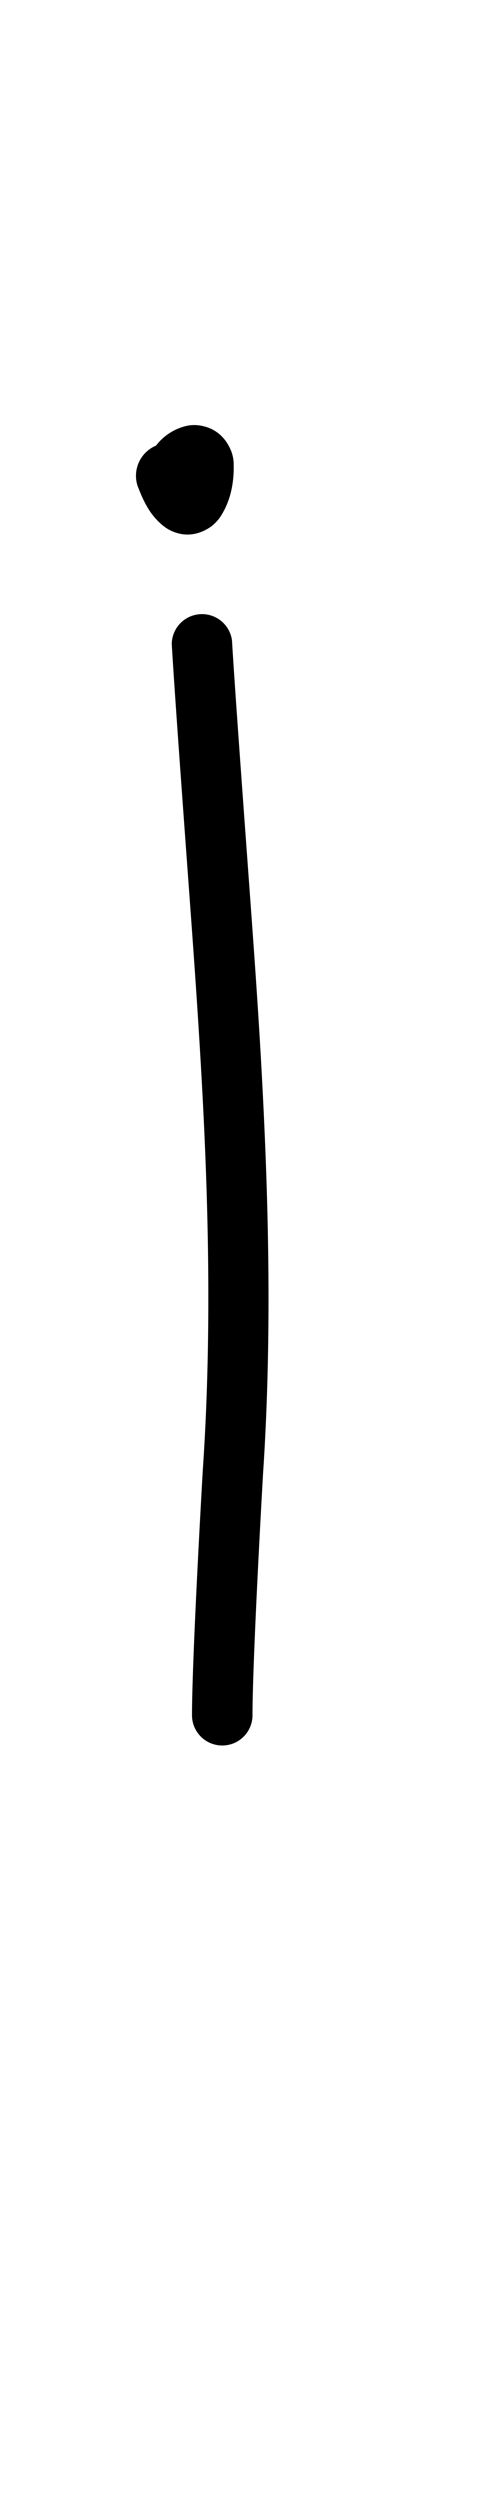 <?xml version="1.0" encoding="UTF-8" standalone="no"?>
<!-- Created with Inkscape (http://www.inkscape.org/) -->

<svg
   width="2mm"
   height="10mm"
   viewBox="0 0 2 10"
   version="1.1"
   id="svg1681"
   inkscape:version="1.2.1 (9c6d41e410, 2022-07-14)"
   sodipodi:docname="lower_i_58.svg"
   inkscape:export-filename="..\..\..\..\Downloads\lower a diff canvas resize 3.0.png"
   inkscape:export-xdpi="96"
   inkscape:export-ydpi="96"
   xmlns:inkscape="http://www.inkscape.org/namespaces/inkscape"
   xmlns:sodipodi="http://sodipodi.sourceforge.net/DTD/sodipodi-0.dtd"
   xmlns="http://www.w3.org/2000/svg"
   xmlns:svg="http://www.w3.org/2000/svg"
   xmlns:rdf="http://www.w3.org/1999/02/22-rdf-syntax-ns#"
   xmlns:cc="http://creativecommons.org/ns#"
   xmlns:dc="http://purl.org/dc/elements/1.1/">
  <defs
     id="defs1675">
    <inkscape:path-effect
       effect="powerstroke"
       id="path-effect987"
       is_visible="true"
       lpeversion="1"
       offset_points="6.142,0.11 | 16.028,0.131"
       not_jump="true"
       sort_points="true"
       interpolator_type="CentripetalCatmullRom"
       interpolator_beta="0.75"
       start_linecap_type="round"
       linejoin_type="spiro"
       miter_limit="4"
       scale_width="1"
       end_linecap_type="round" />
    <inkscape:path-effect
       effect="simplify"
       id="path-effect985"
       is_visible="true"
       lpeversion="1"
       steps="1"
       threshold="0.005"
       smooth_angles="0"
       helper_size="0"
       simplify_individual_paths="false"
       simplify_just_coalesce="false"
       step="1" />
    <inkscape:path-effect
       effect="powerstroke"
       id="path-effect980"
       is_visible="true"
       lpeversion="1"
       offset_points="0.308,0.121"
       not_jump="true"
       sort_points="true"
       interpolator_type="CentripetalCatmullRom"
       interpolator_beta="0.75"
       start_linecap_type="round"
       linejoin_type="spiro"
       miter_limit="4"
       scale_width="1"
       end_linecap_type="round" />
    <inkscape:path-effect
       effect="simplify"
       id="path-effect978"
       is_visible="true"
       lpeversion="1"
       steps="1"
       threshold="0.005"
       smooth_angles="0"
       helper_size="0"
       simplify_individual_paths="false"
       simplify_just_coalesce="false"
       step="1" />
    <inkscape:path-effect
       effect="powerstroke"
       id="path-effect631"
       is_visible="true"
       lpeversion="1"
       offset_points="1.724,0.075 | 9.648,0.086"
       not_jump="true"
       sort_points="true"
       interpolator_type="CentripetalCatmullRom"
       interpolator_beta="0.75"
       start_linecap_type="round"
       linejoin_type="spiro"
       miter_limit="4"
       scale_width="1"
       end_linecap_type="round" />
    <inkscape:path-effect
       effect="simplify"
       id="path-effect629"
       is_visible="true"
       lpeversion="1"
       steps="1"
       threshold="0.005"
       smooth_angles="0"
       helper_size="0"
       simplify_individual_paths="false"
       simplify_just_coalesce="false"
       step="1" />
    <inkscape:path-effect
       effect="powerstroke"
       id="path-effect624"
       is_visible="true"
       lpeversion="1"
       offset_points="0.727,0.053"
       not_jump="true"
       sort_points="true"
       interpolator_type="CentripetalCatmullRom"
       interpolator_beta="0.75"
       start_linecap_type="round"
       linejoin_type="spiro"
       miter_limit="4"
       scale_width="1"
       end_linecap_type="round" />
    <inkscape:path-effect
       effect="simplify"
       id="path-effect622"
       is_visible="true"
       lpeversion="1"
       steps="1"
       threshold="0.005"
       smooth_angles="0"
       helper_size="0"
       simplify_individual_paths="false"
       simplify_just_coalesce="false"
       step="1" />
    <inkscape:path-effect
       effect="powerstroke"
       id="path-effect546"
       is_visible="true"
       lpeversion="1"
       offset_points="1.574,0.081 | 8.128,0.099"
       not_jump="true"
       sort_points="true"
       interpolator_type="CentripetalCatmullRom"
       interpolator_beta="0.75"
       start_linecap_type="round"
       linejoin_type="spiro"
       miter_limit="4"
       scale_width="1"
       end_linecap_type="round" />
    <inkscape:path-effect
       effect="simplify"
       id="path-effect544"
       is_visible="true"
       lpeversion="1"
       steps="1"
       threshold="0.005"
       smooth_angles="0"
       helper_size="0"
       simplify_individual_paths="false"
       simplify_just_coalesce="false"
       step="1" />
    <inkscape:path-effect
       effect="powerstroke"
       id="path-effect539"
       is_visible="true"
       lpeversion="1"
       offset_points="0.117,0.063 | 0.275,0.07 | 0.728,0.063"
       not_jump="true"
       sort_points="true"
       interpolator_type="CentripetalCatmullRom"
       interpolator_beta="0.75"
       start_linecap_type="round"
       linejoin_type="spiro"
       miter_limit="4"
       scale_width="1"
       end_linecap_type="round" />
    <inkscape:path-effect
       effect="simplify"
       id="path-effect537"
       is_visible="true"
       lpeversion="1"
       steps="1"
       threshold="0.005"
       smooth_angles="0"
       helper_size="0"
       simplify_individual_paths="false"
       simplify_just_coalesce="false"
       step="1" />
    <inkscape:path-effect
       effect="powerstroke"
       id="path-effect465"
       is_visible="true"
       lpeversion="1"
       offset_points="3.703,0.074"
       not_jump="true"
       sort_points="true"
       interpolator_type="CentripetalCatmullRom"
       interpolator_beta="0.75"
       start_linecap_type="round"
       linejoin_type="spiro"
       miter_limit="4"
       scale_width="1"
       end_linecap_type="round" />
    <inkscape:path-effect
       effect="simplify"
       id="path-effect463"
       is_visible="true"
       lpeversion="1"
       steps="1"
       threshold="0.005"
       smooth_angles="0"
       helper_size="0"
       simplify_individual_paths="false"
       simplify_just_coalesce="false"
       step="1" />
    <inkscape:path-effect
       effect="powerstroke"
       id="path-effect458"
       is_visible="true"
       lpeversion="1"
       offset_points="0.397,0.067"
       not_jump="true"
       sort_points="true"
       interpolator_type="CentripetalCatmullRom"
       interpolator_beta="0.75"
       start_linecap_type="round"
       linejoin_type="spiro"
       miter_limit="4"
       scale_width="1"
       end_linecap_type="round" />
    <inkscape:path-effect
       effect="simplify"
       id="path-effect456"
       is_visible="true"
       lpeversion="1"
       steps="1"
       threshold="0.005"
       smooth_angles="0"
       helper_size="0"
       simplify_individual_paths="false"
       simplify_just_coalesce="false"
       step="1" />
    <inkscape:path-effect
       effect="powerstroke"
       id="path-effect388"
       is_visible="true"
       lpeversion="1"
       offset_points="2.006,0.076 | 5.026,0.086"
       not_jump="true"
       sort_points="true"
       interpolator_type="CentripetalCatmullRom"
       interpolator_beta="0.75"
       start_linecap_type="round"
       linejoin_type="spiro"
       miter_limit="4"
       scale_width="1"
       end_linecap_type="round" />
    <inkscape:path-effect
       effect="simplify"
       id="path-effect386"
       is_visible="true"
       lpeversion="1"
       steps="1"
       threshold="0.005"
       smooth_angles="0"
       helper_size="0"
       simplify_individual_paths="false"
       simplify_just_coalesce="false"
       step="1" />
    <inkscape:path-effect
       effect="powerstroke"
       id="path-effect381"
       is_visible="true"
       lpeversion="1"
       offset_points="0.107,0.083"
       not_jump="true"
       sort_points="true"
       interpolator_type="CentripetalCatmullRom"
       interpolator_beta="0.75"
       start_linecap_type="round"
       linejoin_type="spiro"
       miter_limit="4"
       scale_width="1"
       end_linecap_type="round" />
    <inkscape:path-effect
       effect="simplify"
       id="path-effect379"
       is_visible="true"
       lpeversion="1"
       steps="1"
       threshold="0.005"
       smooth_angles="0"
       helper_size="0"
       simplify_individual_paths="false"
       simplify_just_coalesce="false"
       step="1" />
    <inkscape:path-effect
       effect="powerstroke"
       id="path-effect486"
       is_visible="true"
       lpeversion="1"
       offset_points="3.045,0.048 | 7.589,0.054"
       not_jump="true"
       sort_points="true"
       interpolator_type="CentripetalCatmullRom"
       interpolator_beta="0.75"
       start_linecap_type="round"
       linejoin_type="spiro"
       miter_limit="4"
       scale_width="1"
       end_linecap_type="round" />
    <inkscape:path-effect
       effect="simplify"
       id="path-effect484"
       is_visible="true"
       lpeversion="1"
       steps="1"
       threshold="0.005"
       smooth_angles="0"
       helper_size="0"
       simplify_individual_paths="false"
       simplify_just_coalesce="false"
       step="1" />
    <inkscape:path-effect
       effect="powerstroke"
       id="path-effect477"
       is_visible="true"
       lpeversion="1"
       offset_points="1.235,0.061"
       not_jump="true"
       sort_points="true"
       interpolator_type="CentripetalCatmullRom"
       interpolator_beta="0.75"
       start_linecap_type="round"
       linejoin_type="spiro"
       miter_limit="4"
       scale_width="1"
       end_linecap_type="round" />
    <inkscape:path-effect
       effect="simplify"
       id="path-effect475"
       is_visible="true"
       lpeversion="1"
       steps="1"
       threshold="0.005"
       smooth_angles="0"
       helper_size="0"
       simplify_individual_paths="false"
       simplify_just_coalesce="false"
       step="1" />
    <inkscape:path-effect
       effect="powerstroke"
       id="path-effect415"
       is_visible="true"
       lpeversion="1"
       offset_points="2.098,0.052 | 3.073,0.058"
       not_jump="true"
       sort_points="true"
       interpolator_type="CentripetalCatmullRom"
       interpolator_beta="0.75"
       start_linecap_type="round"
       linejoin_type="spiro"
       miter_limit="4"
       scale_width="1"
       end_linecap_type="round" />
    <inkscape:path-effect
       effect="simplify"
       id="path-effect413"
       is_visible="true"
       lpeversion="1"
       steps="1"
       threshold="0.005"
       smooth_angles="0"
       helper_size="0"
       simplify_individual_paths="false"
       simplify_just_coalesce="false"
       step="1" />
    <inkscape:path-effect
       effect="powerstroke"
       id="path-effect408"
       is_visible="true"
       lpeversion="1"
       offset_points="0.133,0.048 | 0.444,0.057"
       not_jump="true"
       sort_points="true"
       interpolator_type="CentripetalCatmullRom"
       interpolator_beta="0.75"
       start_linecap_type="round"
       linejoin_type="spiro"
       miter_limit="4"
       scale_width="1"
       end_linecap_type="round" />
    <inkscape:path-effect
       effect="simplify"
       id="path-effect406"
       is_visible="true"
       lpeversion="1"
       steps="1"
       threshold="0.005"
       smooth_angles="0"
       helper_size="0"
       simplify_individual_paths="false"
       simplify_just_coalesce="false"
       step="1" />
    <inkscape:path-effect
       effect="powerstroke"
       id="path-effect350"
       is_visible="true"
       lpeversion="1"
       offset_points="3.411,0.059 | 15.915,0.072"
       not_jump="true"
       sort_points="true"
       interpolator_type="CentripetalCatmullRom"
       interpolator_beta="0.75"
       start_linecap_type="round"
       linejoin_type="spiro"
       miter_limit="4"
       scale_width="1"
       end_linecap_type="round" />
    <inkscape:path-effect
       effect="simplify"
       id="path-effect348"
       is_visible="true"
       lpeversion="1"
       steps="1"
       threshold="0.005"
       smooth_angles="0"
       helper_size="0"
       simplify_individual_paths="false"
       simplify_just_coalesce="false"
       step="1" />
    <inkscape:path-effect
       effect="powerstroke"
       id="path-effect341"
       is_visible="true"
       lpeversion="1"
       offset_points="0.411,0.057"
       not_jump="true"
       sort_points="true"
       interpolator_type="CentripetalCatmullRom"
       interpolator_beta="0.75"
       start_linecap_type="round"
       linejoin_type="spiro"
       miter_limit="4"
       scale_width="1"
       end_linecap_type="round" />
    <inkscape:path-effect
       effect="simplify"
       id="path-effect339"
       is_visible="true"
       lpeversion="1"
       steps="1"
       threshold="0.005"
       smooth_angles="0"
       helper_size="0"
       simplify_individual_paths="false"
       simplify_just_coalesce="false"
       step="1" />
    <inkscape:path-effect
       effect="powerstroke"
       id="path-effect332"
       is_visible="true"
       lpeversion="1"
       offset_points="0.102,0.05"
       not_jump="true"
       sort_points="true"
       interpolator_type="CentripetalCatmullRom"
       interpolator_beta="0.75"
       start_linecap_type="round"
       linejoin_type="spiro"
       miter_limit="4"
       scale_width="1"
       end_linecap_type="round" />
    <inkscape:path-effect
       effect="simplify"
       id="path-effect330"
       is_visible="true"
       lpeversion="1"
       steps="1"
       threshold="0.005"
       smooth_angles="0"
       helper_size="0"
       simplify_individual_paths="false"
       simplify_just_coalesce="false"
       step="1" />
    <inkscape:path-effect
       effect="powerstroke"
       id="path-effect325"
       is_visible="true"
       lpeversion="1"
       offset_points="0.813,0.051"
       not_jump="true"
       sort_points="true"
       interpolator_type="CentripetalCatmullRom"
       interpolator_beta="0.75"
       start_linecap_type="round"
       linejoin_type="spiro"
       miter_limit="4"
       scale_width="1"
       end_linecap_type="round" />
    <inkscape:path-effect
       effect="simplify"
       id="path-effect323"
       is_visible="true"
       lpeversion="1"
       steps="1"
       threshold="0.005"
       smooth_angles="0"
       helper_size="0"
       simplify_individual_paths="false"
       simplify_just_coalesce="false"
       step="1" />
    <inkscape:path-effect
       effect="powerstroke"
       id="path-effect318"
       is_visible="true"
       lpeversion="1"
       offset_points="1.216,0.062"
       not_jump="true"
       sort_points="true"
       interpolator_type="CentripetalCatmullRom"
       interpolator_beta="0.75"
       start_linecap_type="round"
       linejoin_type="spiro"
       miter_limit="4"
       scale_width="1"
       end_linecap_type="round" />
    <inkscape:path-effect
       effect="simplify"
       id="path-effect316"
       is_visible="true"
       lpeversion="1"
       steps="1"
       threshold="0.005"
       smooth_angles="0"
       helper_size="0"
       simplify_individual_paths="false"
       simplify_just_coalesce="false"
       step="1" />
    <inkscape:path-effect
       effect="powerstroke"
       id="path-effect270"
       is_visible="true"
       lpeversion="1"
       offset_points="2.786,0.092"
       not_jump="true"
       sort_points="true"
       interpolator_type="CentripetalCatmullRom"
       interpolator_beta="0.75"
       start_linecap_type="round"
       linejoin_type="spiro"
       miter_limit="4"
       scale_width="1"
       end_linecap_type="round" />
    <inkscape:path-effect
       effect="simplify"
       id="path-effect268"
       is_visible="true"
       lpeversion="1"
       steps="1"
       threshold="0.005"
       smooth_angles="0"
       helper_size="0"
       simplify_individual_paths="false"
       simplify_just_coalesce="false"
       step="1" />
    <inkscape:path-effect
       effect="powerstroke"
       id="path-effect263"
       is_visible="true"
       lpeversion="1"
       offset_points="0.644,0.089"
       not_jump="true"
       sort_points="true"
       interpolator_type="CentripetalCatmullRom"
       interpolator_beta="0.75"
       start_linecap_type="round"
       linejoin_type="spiro"
       miter_limit="4"
       scale_width="1"
       end_linecap_type="round" />
    <inkscape:path-effect
       effect="simplify"
       id="path-effect261"
       is_visible="true"
       lpeversion="1"
       steps="1"
       threshold="0.005"
       smooth_angles="0"
       helper_size="0"
       simplify_individual_paths="false"
       simplify_just_coalesce="false"
       step="1" />
    <inkscape:path-effect
       effect="powerstroke"
       id="path-effect1845"
       is_visible="true"
       lpeversion="1"
       offset_points="1.462,0.12"
       not_jump="true"
       sort_points="true"
       interpolator_type="CentripetalCatmullRom"
       interpolator_beta="0.75"
       start_linecap_type="round"
       linejoin_type="spiro"
       miter_limit="4"
       scale_width="1"
       end_linecap_type="round" />
    <inkscape:path-effect
       effect="simplify"
       id="path-effect1843"
       is_visible="true"
       lpeversion="1"
       steps="1"
       threshold="0.004"
       smooth_angles="0"
       helper_size="0"
       simplify_individual_paths="false"
       simplify_just_coalesce="false"
       step="1" />
    <inkscape:path-effect
       effect="powerstroke"
       id="path-effect1838"
       is_visible="true"
       lpeversion="1"
       offset_points="1.015,0.102"
       not_jump="true"
       sort_points="true"
       interpolator_type="CentripetalCatmullRom"
       interpolator_beta="0.75"
       start_linecap_type="round"
       linejoin_type="spiro"
       miter_limit="4"
       scale_width="1"
       end_linecap_type="round" />
    <inkscape:path-effect
       effect="simplify"
       id="path-effect1836"
       is_visible="true"
       lpeversion="1"
       steps="1"
       threshold="0.004"
       smooth_angles="0"
       helper_size="0"
       simplify_individual_paths="false"
       simplify_just_coalesce="false"
       step="1" />
    <inkscape:path-effect
       effect="powerstroke"
       id="path-effect502"
       is_visible="true"
       lpeversion="1"
       offset_points="3.009,0.216 | 7.36,0.176 | 9.416,0.202"
       not_jump="true"
       sort_points="true"
       interpolator_type="CentripetalCatmullRom"
       interpolator_beta="0.75"
       start_linecap_type="round"
       linejoin_type="spiro"
       miter_limit="4"
       scale_width="1"
       end_linecap_type="round" />
    <inkscape:path-effect
       effect="simplify"
       id="path-effect500"
       is_visible="true"
       lpeversion="1"
       steps="1"
       threshold="0.004"
       smooth_angles="0"
       helper_size="0"
       simplify_individual_paths="false"
       simplify_just_coalesce="false"
       step="1" />
    <inkscape:path-effect
       effect="powerstroke"
       id="path-effect241"
       is_visible="true"
       lpeversion="1"
       offset_points="2.688,0.341"
       not_jump="true"
       sort_points="true"
       interpolator_type="CentripetalCatmullRom"
       interpolator_beta="0.75"
       start_linecap_type="round"
       linejoin_type="spiro"
       miter_limit="4"
       scale_width="1"
       end_linecap_type="round" />
    <inkscape:path-effect
       effect="simplify"
       id="path-effect239"
       is_visible="true"
       lpeversion="1"
       steps="1"
       threshold="0.003"
       smooth_angles="0"
       helper_size="0"
       simplify_individual_paths="false"
       simplify_just_coalesce="false"
       step="1" />
    <inkscape:path-effect
       effect="powerstroke"
       id="path-effect234"
       is_visible="true"
       lpeversion="1"
       offset_points="2.136,0.075"
       not_jump="true"
       sort_points="true"
       interpolator_type="CentripetalCatmullRom"
       interpolator_beta="0.75"
       start_linecap_type="round"
       linejoin_type="spiro"
       miter_limit="4"
       scale_width="1"
       end_linecap_type="round" />
    <inkscape:path-effect
       effect="simplify"
       id="path-effect232"
       is_visible="true"
       lpeversion="1"
       steps="1"
       threshold="0.003"
       smooth_angles="0"
       helper_size="0"
       simplify_individual_paths="false"
       simplify_just_coalesce="false"
       step="1" />
    <inkscape:path-effect
       effect="powerstroke"
       id="path-effect227"
       is_visible="true"
       lpeversion="1"
       offset_points="2.187,0.075"
       not_jump="true"
       sort_points="true"
       interpolator_type="CentripetalCatmullRom"
       interpolator_beta="0.75"
       start_linecap_type="round"
       linejoin_type="spiro"
       miter_limit="4"
       scale_width="1"
       end_linecap_type="round" />
    <inkscape:path-effect
       effect="simplify"
       id="path-effect225"
       is_visible="true"
       lpeversion="1"
       steps="1"
       threshold="0.003"
       smooth_angles="0"
       helper_size="0"
       simplify_individual_paths="false"
       simplify_just_coalesce="false"
       step="1" />
    <inkscape:path-effect
       effect="powerstroke"
       id="path-effect166"
       is_visible="true"
       lpeversion="1"
       offset_points="1.964,0.075"
       not_jump="true"
       sort_points="true"
       interpolator_type="CentripetalCatmullRom"
       interpolator_beta="0.75"
       start_linecap_type="round"
       linejoin_type="spiro"
       miter_limit="4"
       scale_width="1"
       end_linecap_type="round" />
    <inkscape:path-effect
       effect="simplify"
       id="path-effect164"
       is_visible="true"
       lpeversion="1"
       steps="1"
       threshold="0.003"
       smooth_angles="0"
       helper_size="0"
       simplify_individual_paths="false"
       simplify_just_coalesce="false"
       step="1" />
    <inkscape:path-effect
       effect="powerstroke"
       id="path-effect159"
       is_visible="true"
       lpeversion="1"
       offset_points="2.261,0.075"
       not_jump="true"
       sort_points="true"
       interpolator_type="CentripetalCatmullRom"
       interpolator_beta="0.75"
       start_linecap_type="round"
       linejoin_type="spiro"
       miter_limit="4"
       scale_width="1"
       end_linecap_type="round" />
    <inkscape:path-effect
       effect="simplify"
       id="path-effect157"
       is_visible="true"
       lpeversion="1"
       steps="1"
       threshold="0.003"
       smooth_angles="0"
       helper_size="0"
       simplify_individual_paths="false"
       simplify_just_coalesce="false"
       step="1" />
    <inkscape:path-effect
       effect="powerstroke"
       id="path-effect152"
       is_visible="true"
       lpeversion="1"
       offset_points="2.827,0.075"
       not_jump="true"
       sort_points="true"
       interpolator_type="CentripetalCatmullRom"
       interpolator_beta="0.75"
       start_linecap_type="round"
       linejoin_type="spiro"
       miter_limit="4"
       scale_width="1"
       end_linecap_type="round" />
    <inkscape:path-effect
       effect="simplify"
       id="path-effect150"
       is_visible="true"
       lpeversion="1"
       steps="1"
       threshold="0.003"
       smooth_angles="0"
       helper_size="0"
       simplify_individual_paths="false"
       simplify_just_coalesce="false"
       step="1" />
    <inkscape:path-effect
       effect="powerstroke"
       id="path-effect145"
       is_visible="true"
       lpeversion="1"
       offset_points="3.837,0.075"
       not_jump="true"
       sort_points="true"
       interpolator_type="CentripetalCatmullRom"
       interpolator_beta="0.75"
       start_linecap_type="round"
       linejoin_type="spiro"
       miter_limit="4"
       scale_width="1"
       end_linecap_type="round" />
    <inkscape:path-effect
       effect="simplify"
       id="path-effect143"
       is_visible="true"
       lpeversion="1"
       steps="1"
       threshold="0.003"
       smooth_angles="0"
       helper_size="0"
       simplify_individual_paths="false"
       simplify_just_coalesce="false"
       step="1" />
    <inkscape:path-effect
       effect="powerstroke"
       id="path-effect138"
       is_visible="true"
       lpeversion="1"
       offset_points="2.688,0.075"
       not_jump="true"
       sort_points="true"
       interpolator_type="CentripetalCatmullRom"
       interpolator_beta="0.75"
       start_linecap_type="round"
       linejoin_type="spiro"
       miter_limit="4"
       scale_width="1"
       end_linecap_type="round" />
    <inkscape:path-effect
       effect="simplify"
       id="path-effect136"
       is_visible="true"
       lpeversion="1"
       steps="1"
       threshold="0.003"
       smooth_angles="0"
       helper_size="0"
       simplify_individual_paths="false"
       simplify_just_coalesce="false"
       step="1" />
    <inkscape:path-effect
       effect="powerstroke"
       id="path-effect131"
       is_visible="true"
       lpeversion="1"
       offset_points="1.994,0.075"
       not_jump="true"
       sort_points="true"
       interpolator_type="CentripetalCatmullRom"
       interpolator_beta="0.75"
       start_linecap_type="round"
       linejoin_type="spiro"
       miter_limit="4"
       scale_width="1"
       end_linecap_type="round" />
    <inkscape:path-effect
       effect="simplify"
       id="path-effect129"
       is_visible="true"
       lpeversion="1"
       steps="1"
       threshold="0.003"
       smooth_angles="0"
       helper_size="0"
       simplify_individual_paths="false"
       simplify_just_coalesce="false"
       step="1" />
  </defs>
  <sodipodi:namedview
     id="base"
     pagecolor="#ffffff"
     bordercolor="#666666"
     borderopacity="1.0"
     inkscape:pageopacity="0.0"
     inkscape:pageshadow="2"
     inkscape:zoom="22.4"
     inkscape:cx="3.28125"
     inkscape:cy="13.839286"
     inkscape:document-units="mm"
     inkscape:current-layer="layer1"
     showgrid="false"
     fit-margin-top="0"
     fit-margin-left="0"
     fit-margin-right="0"
     fit-margin-bottom="0"
     inkscape:window-width="1920"
     inkscape:window-height="1057"
     inkscape:window-x="1072"
     inkscape:window-y="321"
     inkscape:window-maximized="1"
     showguides="true"
     inkscape:guide-bbox="true"
     inkscape:snap-bbox="true"
     inkscape:bbox-nodes="true"
     inkscape:snap-nodes="false"
     inkscape:snap-others="false"
     inkscape:snap-page="true"
     inkscape:snap-grids="false"
     inkscape:snap-to-guides="false"
     inkscape:snap-global="false"
     inkscape:pagecheckerboard="0"
     inkscape:showpageshadow="2"
     inkscape:deskcolor="#d1d1d1">
    <sodipodi:guide
       position="-6.181,9.499"
       orientation="0,1"
       id="guide816"
       inkscape:locked="false" />
    <sodipodi:guide
       position="-4.41,10.647"
       orientation="0,1"
       id="guide818"
       inkscape:locked="false" />
    <sodipodi:guide
       position="2.76,11.096"
       orientation="1,0"
       id="guide820"
       inkscape:locked="false" />
    <sodipodi:guide
       position="3.657,10.942"
       orientation="1,0"
       id="guide822"
       inkscape:locked="false" />
    <sodipodi:guide
       position="-0.052,9.749"
       orientation="1,0"
       id="guide1853"
       inkscape:locked="false" />
    <sodipodi:guide
       position="-2.372,3.018"
       orientation="0,1"
       id="guide1855"
       inkscape:locked="false" />
    <sodipodi:guide
       position="1.158,7.838"
       orientation="0,-1"
       id="guide912"
       inkscape:locked="false" />
  </sodipodi:namedview>
  <g
     inkscape:label="Layer 1"
     inkscape:groupmode="layer"
     id="layer1"
     transform="translate(17.028,-147.229)">
    <path
       d="m -16.341,149.805 c 0.01,0.171 0.037,0.546 0.072,1.023 0.011,0.152 0.029,0.396 0.043,0.637 0.027,0.459 0.05,1.048 0.009,1.647 -0.022,0.387 -0.043,0.815 -0.043,0.978 a 0.121,0.121 90 0 0 0.242,2e-5 c 1.7e-5,-0.157 0.02,-0.573 0.042,-0.963 0.041,-0.614 0.017,-1.215 -0.009,-1.676 -0.014,-0.243 -0.032,-0.488 -0.043,-0.64 -0.035,-0.478 -0.062,-0.85 -0.072,-1.02 a 0.121,0.121 90 0 0 -0.241,0.014 z"
       id="path-1"
       inkscape:path-effect="#path-effect978;#path-effect980"
       inkscape:original-d="m -16.220785,149.79827 c 0.05676,0.95905 0.165307,1.91938 0.143139,2.88179 -0.0108,0.46887 -0.06144,0.94096 -0.06144,1.40984"
       style="fill:#000000;fill-rule:nonzero;stroke:none" />
    <path
       d="m -16.139,149.222 c 8.01e-4,-0.029 0.001,-0.087 0.006,-0.13 -5.03e-4,0.003 -2.62e-4,7.9e-4 2.3e-5,-0.002 l -0.004,0.018 c 6.05e-4,-0.002 0.001,-0.004 0.002,-0.007 l -0.162,0.058 c -0.009,-0.006 -0.018,-0.014 -0.025,-0.023 -0.007,-0.009 -0.012,-0.018 -0.015,-0.025 -0.006,-0.014 -0.006,-0.026 -0.007,-0.029 -2.53e-4,-0.004 -2.11e-4,-0.003 7.5e-5,0.003 1.31e-4,0.003 4.2e-4,0.007 0.001,0.013 8e-6,5e-5 1.5e-5,1e-4 2.3e-5,1.5e-4 0.002,0.038 0.002,0.064 -0.003,0.086 -0.001,0.005 -0.002,0.011 -0.003,0.016 0.001,-0.019 0.008,-0.035 0.017,-0.049 0.009,-0.013 0.022,-0.025 0.038,-0.032 0.016,-0.008 0.037,-0.012 0.058,-0.008 0.011,0.002 0.021,0.005 0.031,0.01 0.009,0.005 0.017,0.011 0.024,0.018 l -0.037,-0.025 c -0.003,-0.001 -0.006,-0.003 -0.009,-0.004 -0.002,-9.1e-4 -0.004,-0.002 -0.005,-0.003 -0.003,-0.001 -0.005,-0.003 -0.005,-0.003 4.03e-4,1.7e-4 0.003,0.002 0.007,0.007 0.004,0.005 0.007,0.012 0.009,0.02 8.39e-4,0.004 0.001,0.008 0.002,0.012 0.001,0.011 -9.79e-4,0.021 -0.004,0.029 -0.003,0.007 -0.007,0.012 -0.01,0.015 -0.003,0.003 -0.005,0.004 -0.008,0.006 -0.003,0.001 -0.007,0.003 -0.013,0.003 -0.012,9.8e-4 -0.028,-0.002 -0.041,-0.009 -0.013,-0.007 -0.023,-0.015 -0.03,-0.024 -0.007,-0.009 -0.012,-0.018 -0.014,-0.028 -0.003,-0.01 -0.004,-0.021 -0.002,-0.033 -0.004,0.025 -0.006,0.039 -0.009,0.053 -0.003,0.013 -0.006,0.019 -0.008,0.021 l 0.024,-0.029 c -0.003,0.001 -0.005,0.003 -0.008,0.004 l 0.071,-0.029 c -0.003,-6.5e-4 -0.005,-0.001 -0.007,-0.002 l 0.078,0.022 c 0.009,0.006 0.015,0.013 0.019,0.018 0.004,0.005 0.005,0.008 0.005,0.008 3.15e-4,-1.3e-4 -0.001,-0.008 -0.006,-0.022 -0.003,-0.012 -0.005,-0.021 -0.006,-0.027 -0.001,-0.007 -0.001,-0.01 -9.19e-4,-0.01 0.002,9.3e-4 0.003,0.002 0.004,0.003 0.001,0.001 0.002,0.003 0.003,0.004 5.94e-4,0.002 7.72e-4,0.003 5.83e-4,0.005 -1.9e-4,0.002 -7.37e-4,0.003 -0.002,0.005 -0.002,0.003 -0.004,0.006 -0.005,0.009 -0.002,0.003 -0.002,0.007 -0.003,0.01 -0.003,0.015 -0.01,0.025 -0.014,0.03 -0.005,0.005 -0.012,0.01 -0.021,0.012 -0.02,0.005 -0.04,0.003 -0.058,-0.003 -0.018,-0.006 -0.031,-0.015 -0.04,-0.025 -0.01,-0.01 -0.017,-0.02 -0.021,-0.031 -0.005,-0.011 -0.008,-0.025 -0.008,-0.04 -3.04e-4,0.037 -0.006,0.056 -0.012,0.065 0.005,-0.009 0.013,-0.018 0.021,-0.025 0.009,-0.007 0.019,-0.013 0.031,-0.018 0.013,-0.005 0.029,-0.007 0.047,-0.005 0.02,0.002 0.038,0.01 0.053,0.021 0.003,0.002 0.004,0.003 0.003,0.003 -8.2e-4,-9.8e-4 -0.003,-0.004 -0.005,-0.008 -0.007,-0.013 -0.014,-0.032 -0.022,-0.05 a 0.131,0.131 90 0 0 -0.24,0.103 c 0.005,0.011 0.012,0.033 0.03,0.068 0.007,0.013 0.016,0.029 0.029,0.046 0.012,0.015 0.027,0.032 0.047,0.047 0.022,0.017 0.048,0.027 0.075,0.031 0.025,0.003 0.049,-5.5e-4 0.069,-0.008 0.019,-0.007 0.037,-0.017 0.051,-0.029 0.014,-0.012 0.027,-0.027 0.037,-0.045 0.037,-0.062 0.047,-0.133 0.046,-0.192 -1.3e-5,-0.002 -3.6e-5,-0.003 -6.7e-5,-0.005 1.67e-4,-0.02 -0.004,-0.041 -0.013,-0.061 -0.008,-0.018 -0.019,-0.036 -0.035,-0.052 -0.015,-0.015 -0.035,-0.029 -0.061,-0.037 -0.025,-0.008 -0.054,-0.011 -0.082,-0.004 -0.037,0.009 -0.071,0.028 -0.098,0.054 -0.026,0.025 -0.049,0.06 -0.058,0.105 -0.001,0.006 -0.002,0.012 -0.003,0.018 -4.08e-4,0.006 4.9e-5,0.012 7.1e-4,0.018 0.002,0.019 0.006,0.036 0.01,0.048 0.003,0.01 0.007,0.024 0.008,0.028 6.47e-4,0.002 0.001,0.004 0.001,0.006 1.85e-4,0.001 4.29e-4,0.002 8.19e-4,0.003 3.9e-4,0.001 9.33e-4,0.002 0.002,0.003 9.84e-4,0.002 0.004,0.015 0.014,0.038 0.004,0.011 0.011,0.025 0.022,0.04 0.011,0.015 0.025,0.031 0.044,0.044 0.006,0.004 0.012,0.008 0.018,0.013 0.006,0.004 0.012,0.008 0.019,0.011 0.007,0.003 0.014,0.004 0.021,0.004 0.007,-4.8e-4 0.014,-0.003 0.021,-0.006 0.002,-9.6e-4 0.005,-0.002 0.007,-0.003 0.006,-0.003 0.012,-0.005 0.019,-0.006 0.007,-0.001 0.013,-0.001 0.02,-0.002 0.007,-9.4e-4 0.013,-0.003 0.019,-0.006 0.005,-0.004 0.01,-0.009 0.013,-0.015 0.002,-0.003 0.003,-0.005 0.005,-0.008 0.004,-0.005 0.008,-0.01 0.012,-0.014 0.002,-0.002 0.004,-0.004 0.006,-0.007 0.002,-0.002 0.004,-0.005 0.005,-0.008 0.019,-0.032 0.028,-0.065 0.033,-0.092 0.005,-0.026 0.008,-0.053 0.01,-0.07 0.003,-0.019 9.61e-4,-0.039 -0.004,-0.057 -0.005,-0.018 -0.014,-0.036 -0.026,-0.052 -0.012,-0.016 -0.029,-0.031 -0.05,-0.041 -0.022,-0.011 -0.046,-0.016 -0.071,-0.014 -0.021,6.9e-4 -0.044,0.007 -0.064,0.015 -0.02,0.009 -0.039,0.021 -0.056,0.036 -0.017,0.015 -0.032,0.035 -0.043,0.059 -0.011,0.025 -0.017,0.053 -0.014,0.084 3.73e-4,0.004 9.01e-4,0.008 0.002,0.012 0.005,0.026 0.016,0.048 0.029,0.065 0.013,0.018 0.028,0.031 0.041,0.041 0.014,0.01 0.027,0.018 0.038,0.023 0.005,0.002 0.01,0.005 0.014,0.007 0.002,0.001 0.005,0.002 0.007,0.003 6.22e-4,3.5e-4 0.001,6.8e-4 0.002,0.001 0.011,0.006 0.024,0.01 0.037,0.012 0.026,0.004 0.05,-4.4e-4 0.07,-0.01 0.02,-0.009 0.036,-0.023 0.048,-0.04 0.01,-0.014 0.017,-0.031 0.02,-0.05 0.012,-0.056 0.009,-0.111 0.006,-0.15 -6.51e-4,-0.01 -0.003,-0.019 -0.006,-0.028 0.003,0.007 0.004,0.014 0.004,0.018 5.74e-4,0.004 7.36e-4,0.007 7.86e-4,0.008 1.23e-4,0.002 1.83e-4,3e-5 -2.96e-4,-0.007 -3.98e-4,-0.006 -0.002,-0.021 -0.009,-0.038 -0.004,-0.009 -0.009,-0.019 -0.017,-0.029 -0.008,-0.01 -0.018,-0.019 -0.029,-0.026 -0.015,-0.009 -0.03,-0.019 -0.047,-0.024 -0.017,-0.005 -0.035,-0.005 -0.052,0.001 -0.017,0.006 -0.031,0.018 -0.041,0.032 -0.01,0.014 -0.016,0.031 -0.022,0.048 -8.41e-4,0.002 -0.002,0.005 -0.003,0.007 -0.001,0.003 -0.002,0.006 -0.003,0.009 -5.91e-4,0.003 -0.001,0.006 -0.002,0.009 -5.38e-4,0.003 -0.001,0.005 -0.002,0.007 -0.007,0.06 -0.008,0.132 -0.008,0.153 a 0.11,0.11 90 0 0 0.22,0.006 z"
       id="path-1-5"
       inkscape:path-effect="#path-effect985;#path-effect987"
       inkscape:original-d="m -16.249413,149.21897 c 0.0073,-0.35023 0.03442,0.012 0,0 -0.194426,-0.0675 0.02569,-0.20085 0.02165,-0.10109 -7.25e-4,0.0179 -0.03377,0.26337 -0.08868,0.008 -0.0072,-0.0334 0.07206,-0.0991 0.09007,-0.045 0.01216,0.0365 -0.03118,0.30416 -0.132665,0.0428"
       style="fill:#000000;fill-rule:nonzero;stroke:none" />
  </g>
</svg>
